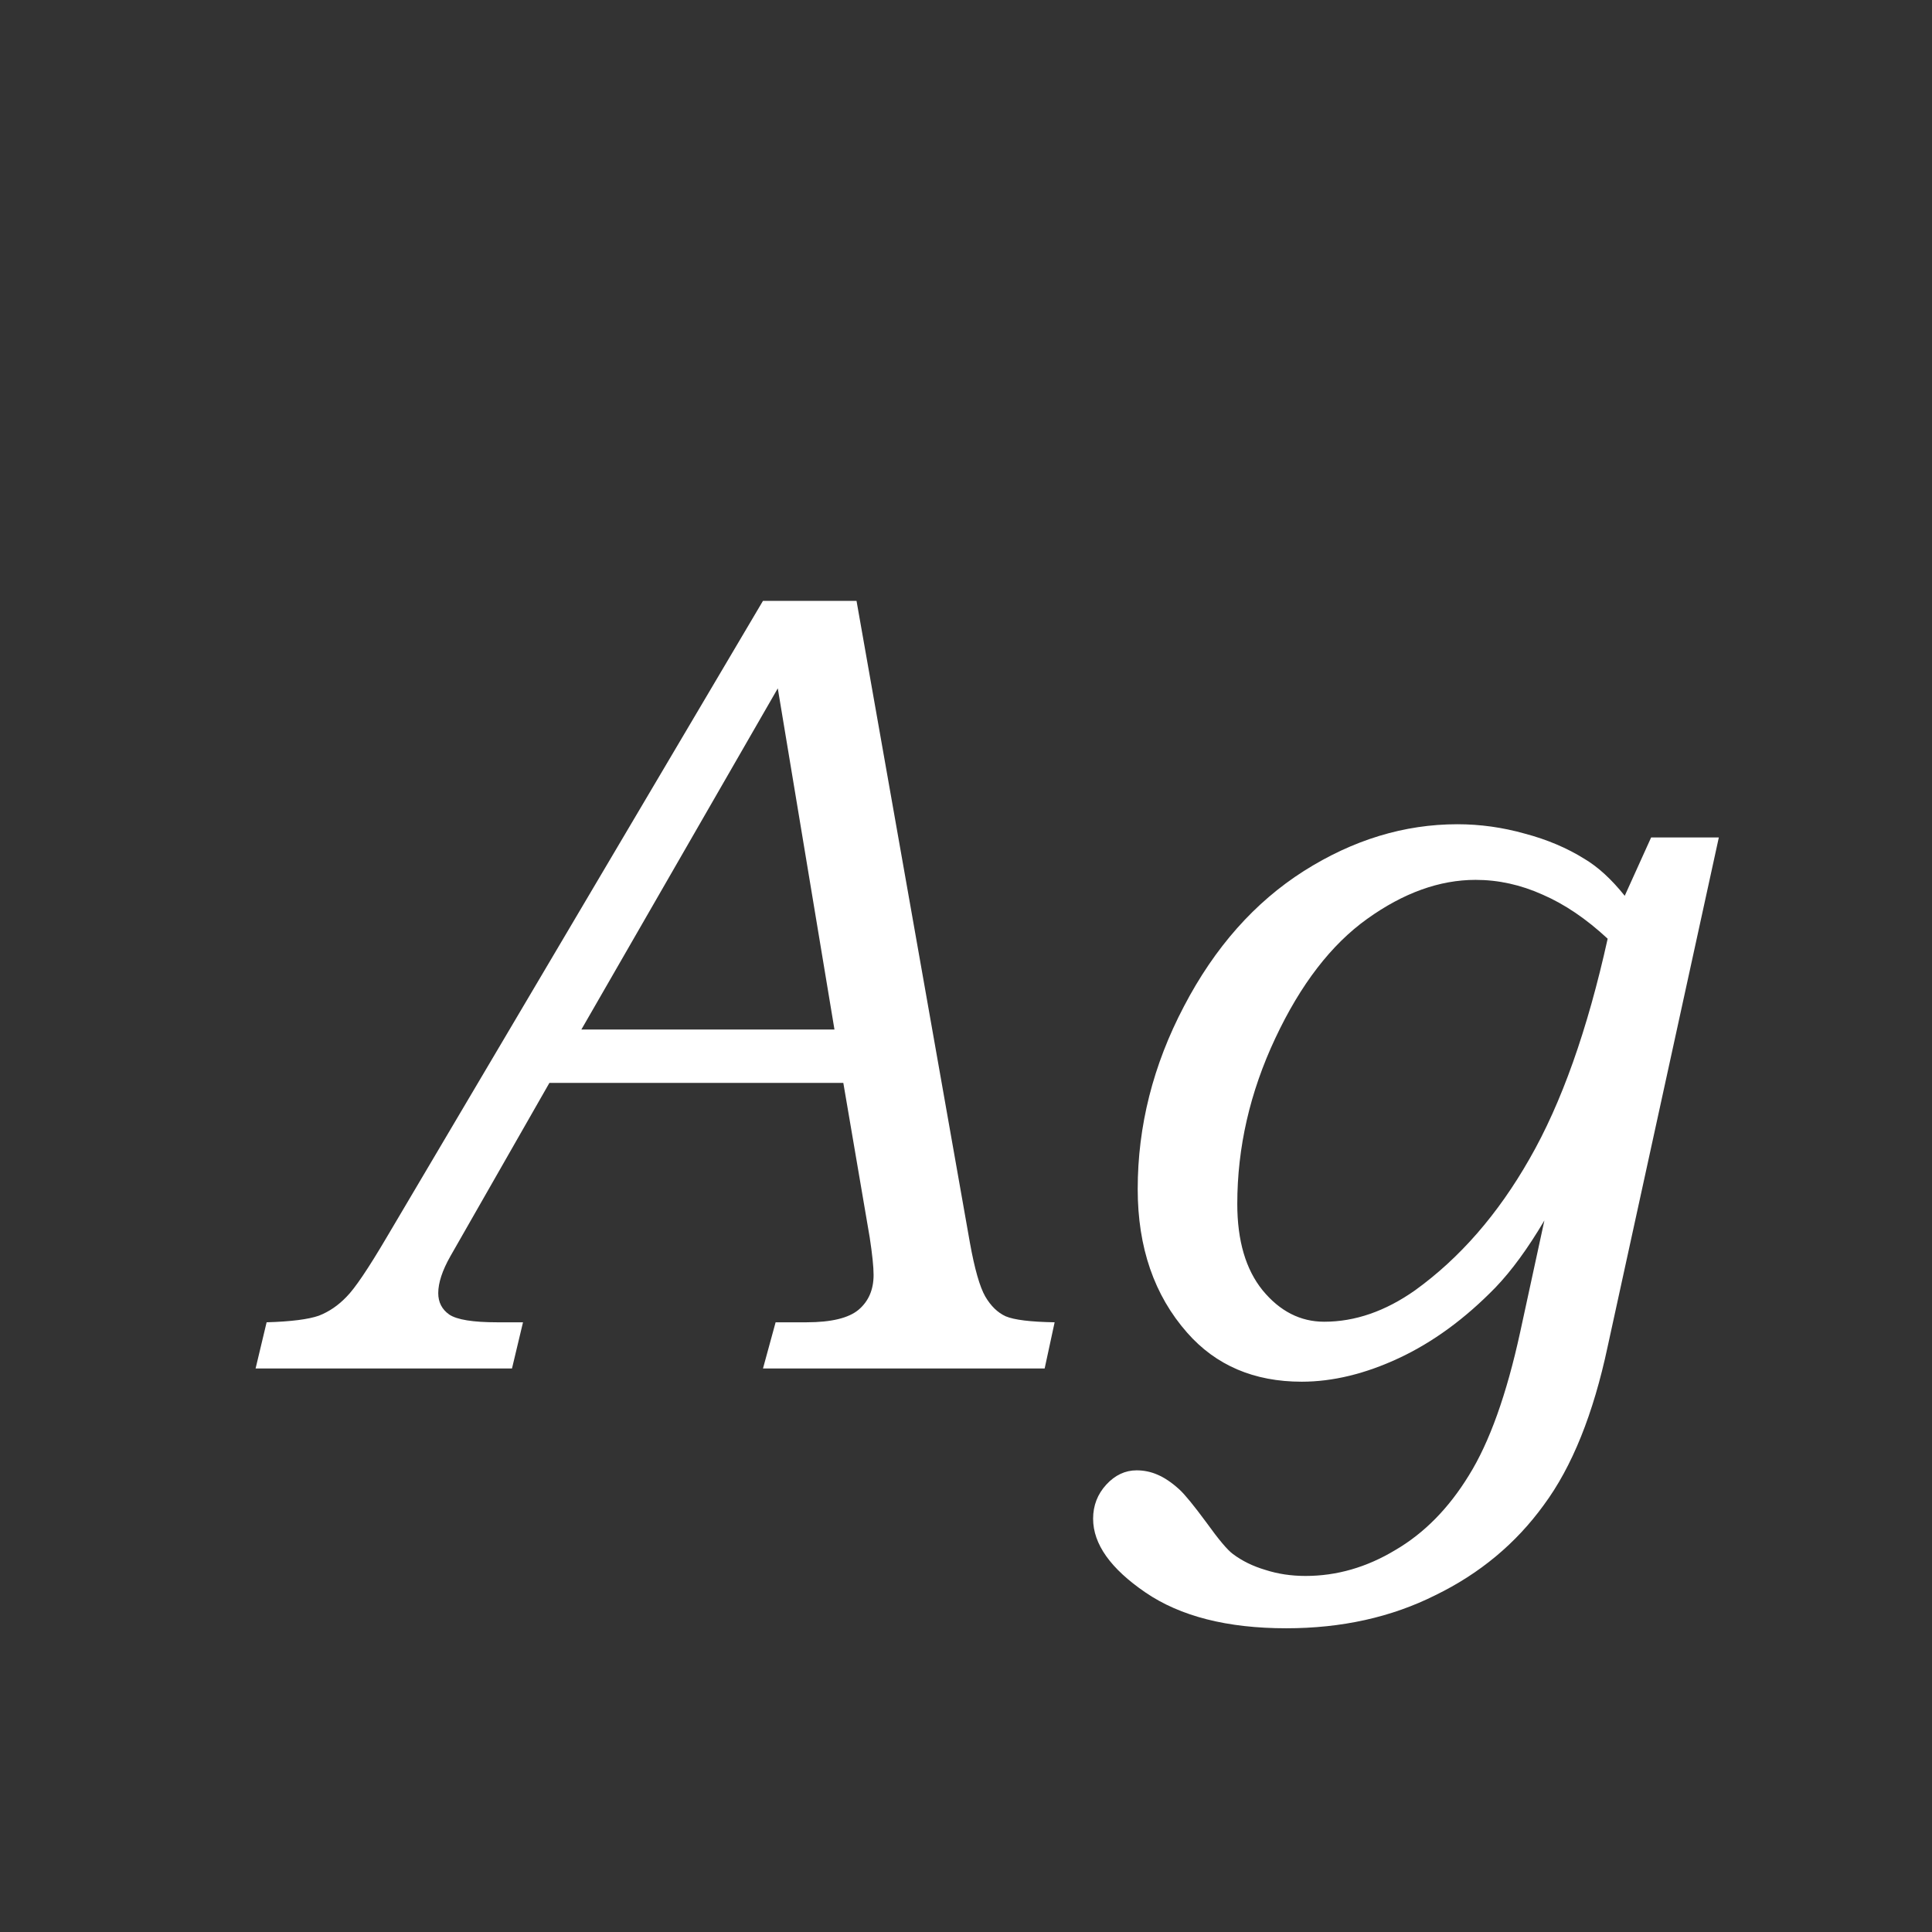 <svg width="24" height="24" viewBox="0 0 24 24" fill="none" xmlns="http://www.w3.org/2000/svg">
<rect x="0" y="0" width="24" height="24" fill="#333333" stroke="none"/>
<path d="M9.478 7.464H10.64L12.048 15.435C12.107 15.763 12.171 15.986 12.239 16.105C12.308 16.223 12.392 16.305 12.492 16.351C12.597 16.396 12.8 16.421 13.101 16.426L12.977 17H9.478L9.635 16.426H10.018C10.328 16.426 10.544 16.373 10.667 16.269C10.79 16.164 10.852 16.02 10.852 15.838C10.852 15.738 10.836 15.583 10.804 15.373L10.476 13.452H6.825L5.595 15.605C5.494 15.783 5.444 15.936 5.444 16.064C5.444 16.177 5.49 16.266 5.581 16.33C5.677 16.394 5.875 16.426 6.176 16.426H6.497L6.36 17H3.175L3.312 16.426C3.617 16.417 3.833 16.389 3.961 16.344C4.089 16.294 4.202 16.216 4.303 16.111C4.408 16.006 4.574 15.76 4.802 15.373L9.478 7.464ZM10.366 12.789L9.662 8.551L7.222 12.789H10.366ZM21.352 10.403L19.971 16.727C19.793 17.565 19.529 18.221 19.178 18.695C18.831 19.174 18.383 19.547 17.831 19.816C17.284 20.09 16.667 20.227 15.979 20.227C15.245 20.227 14.662 20.078 14.229 19.782C13.796 19.486 13.579 19.181 13.579 18.866C13.579 18.702 13.634 18.561 13.743 18.442C13.852 18.324 13.978 18.265 14.119 18.265C14.21 18.265 14.297 18.283 14.379 18.319C14.466 18.356 14.557 18.417 14.652 18.504C14.721 18.568 14.832 18.704 14.987 18.914C15.138 19.124 15.247 19.254 15.315 19.304C15.429 19.39 15.564 19.456 15.719 19.502C15.874 19.552 16.04 19.577 16.218 19.577C16.605 19.577 16.977 19.47 17.332 19.256C17.692 19.046 17.997 18.736 18.248 18.326C18.503 17.916 18.715 17.324 18.884 16.549L19.185 15.161C18.98 15.508 18.777 15.786 18.576 15.995C18.198 16.383 17.799 16.674 17.38 16.87C16.961 17.066 16.557 17.164 16.17 17.164C15.578 17.164 15.104 16.961 14.748 16.556C14.338 16.091 14.133 15.496 14.133 14.771C14.133 13.988 14.324 13.231 14.707 12.502C15.09 11.768 15.587 11.208 16.197 10.82C16.808 10.433 17.444 10.239 18.105 10.239C18.387 10.239 18.665 10.278 18.939 10.355C19.216 10.428 19.465 10.533 19.684 10.67C19.852 10.77 20.019 10.923 20.183 11.128L20.511 10.403H21.352ZM19.971 11.661C19.706 11.415 19.438 11.233 19.164 11.114C18.891 10.991 18.613 10.93 18.33 10.93C17.884 10.93 17.435 11.091 16.983 11.415C16.537 11.734 16.156 12.229 15.842 12.898C15.527 13.568 15.37 14.254 15.37 14.956C15.37 15.412 15.475 15.77 15.685 16.029C15.899 16.289 16.154 16.419 16.45 16.419C16.833 16.419 17.209 16.289 17.578 16.029C18.134 15.628 18.608 15.084 19 14.396C19.396 13.707 19.72 12.796 19.971 11.661Z" fill="white"/>
</svg>
